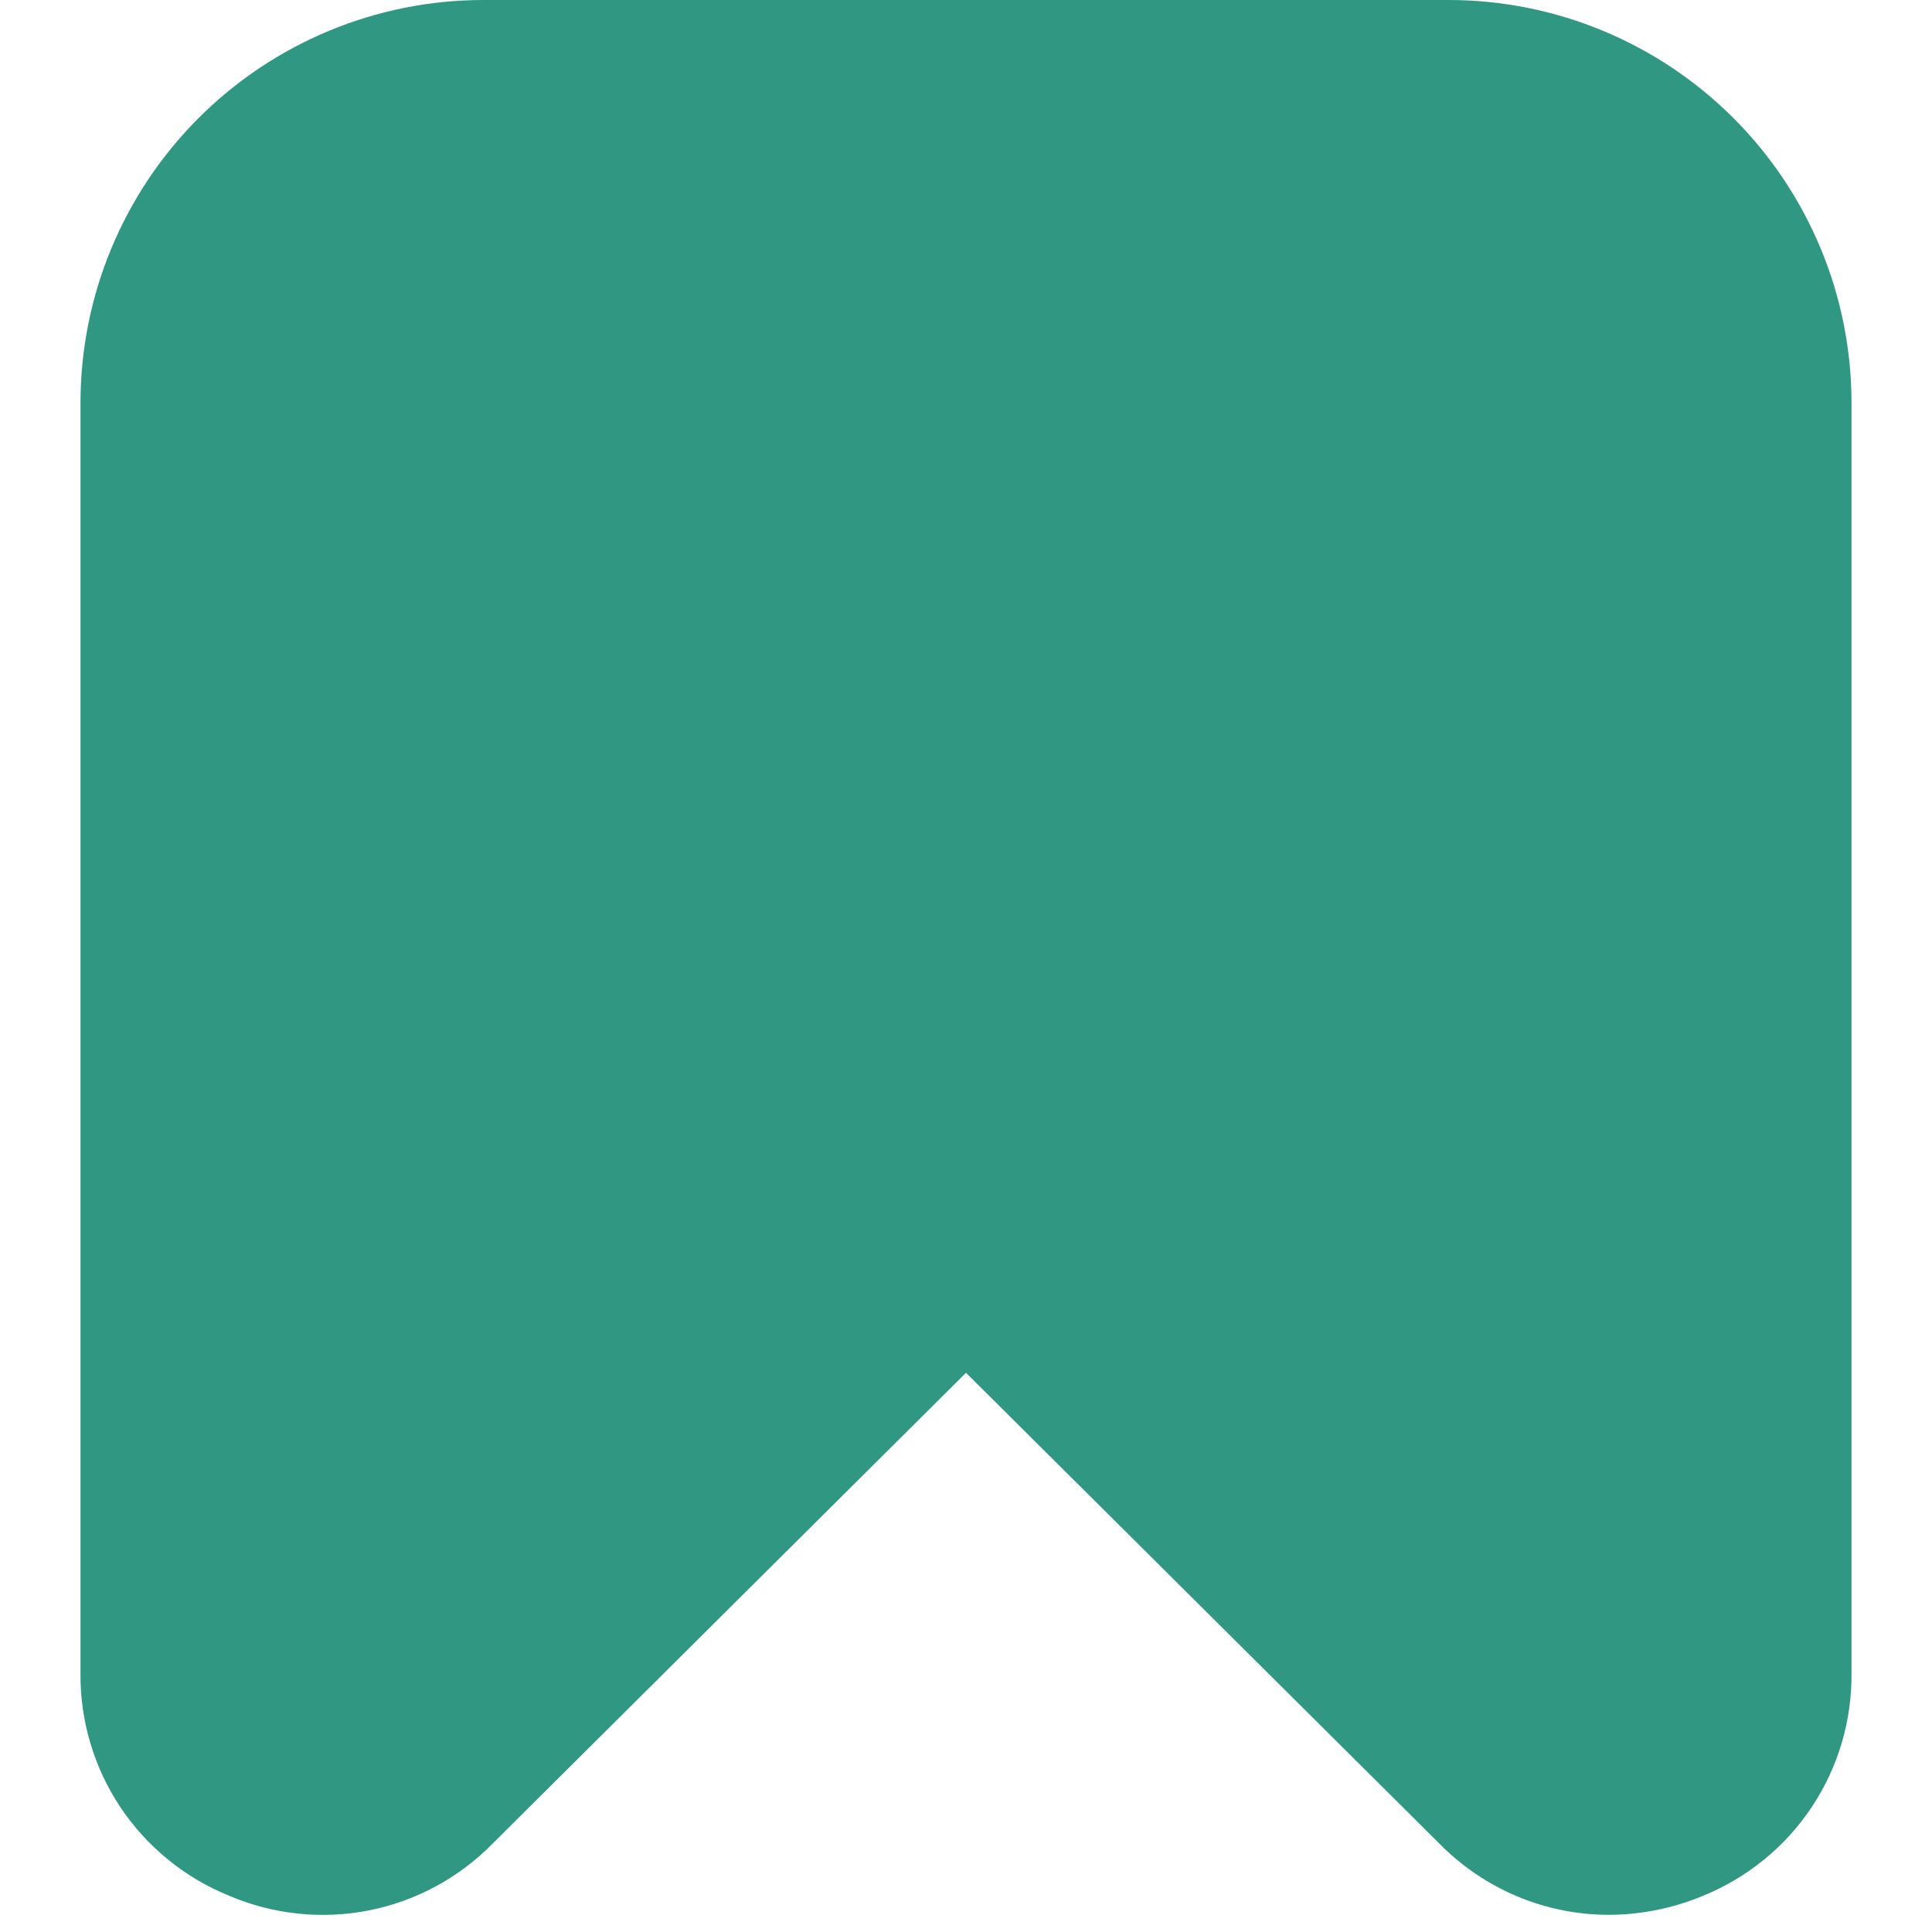 <svg width="18" height="18" viewBox="0 0 18 18" fill="none" xmlns="http://www.w3.org/2000/svg">
<path d="M2.137 17.663C2.546 17.837 2.999 17.885 3.436 17.799C3.873 17.713 4.274 17.497 4.586 17.18L9 12.79L13.414 17.18C13.619 17.388 13.865 17.554 14.135 17.668C14.405 17.781 14.695 17.84 14.989 17.84C15.29 17.839 15.588 17.779 15.866 17.663C16.279 17.495 16.632 17.208 16.879 16.837C17.126 16.466 17.255 16.03 17.25 15.584V3.75C17.249 2.756 16.853 1.803 16.15 1.1C15.447 0.397 14.494 0.001 13.5 0L4.5 0C3.506 0.001 2.553 0.397 1.85 1.1C1.147 1.803 0.751 2.756 0.75 3.75V15.584C0.745 16.03 0.875 16.467 1.122 16.838C1.37 17.208 1.723 17.496 2.137 17.663Z" fill="#309782"/>
</svg>
